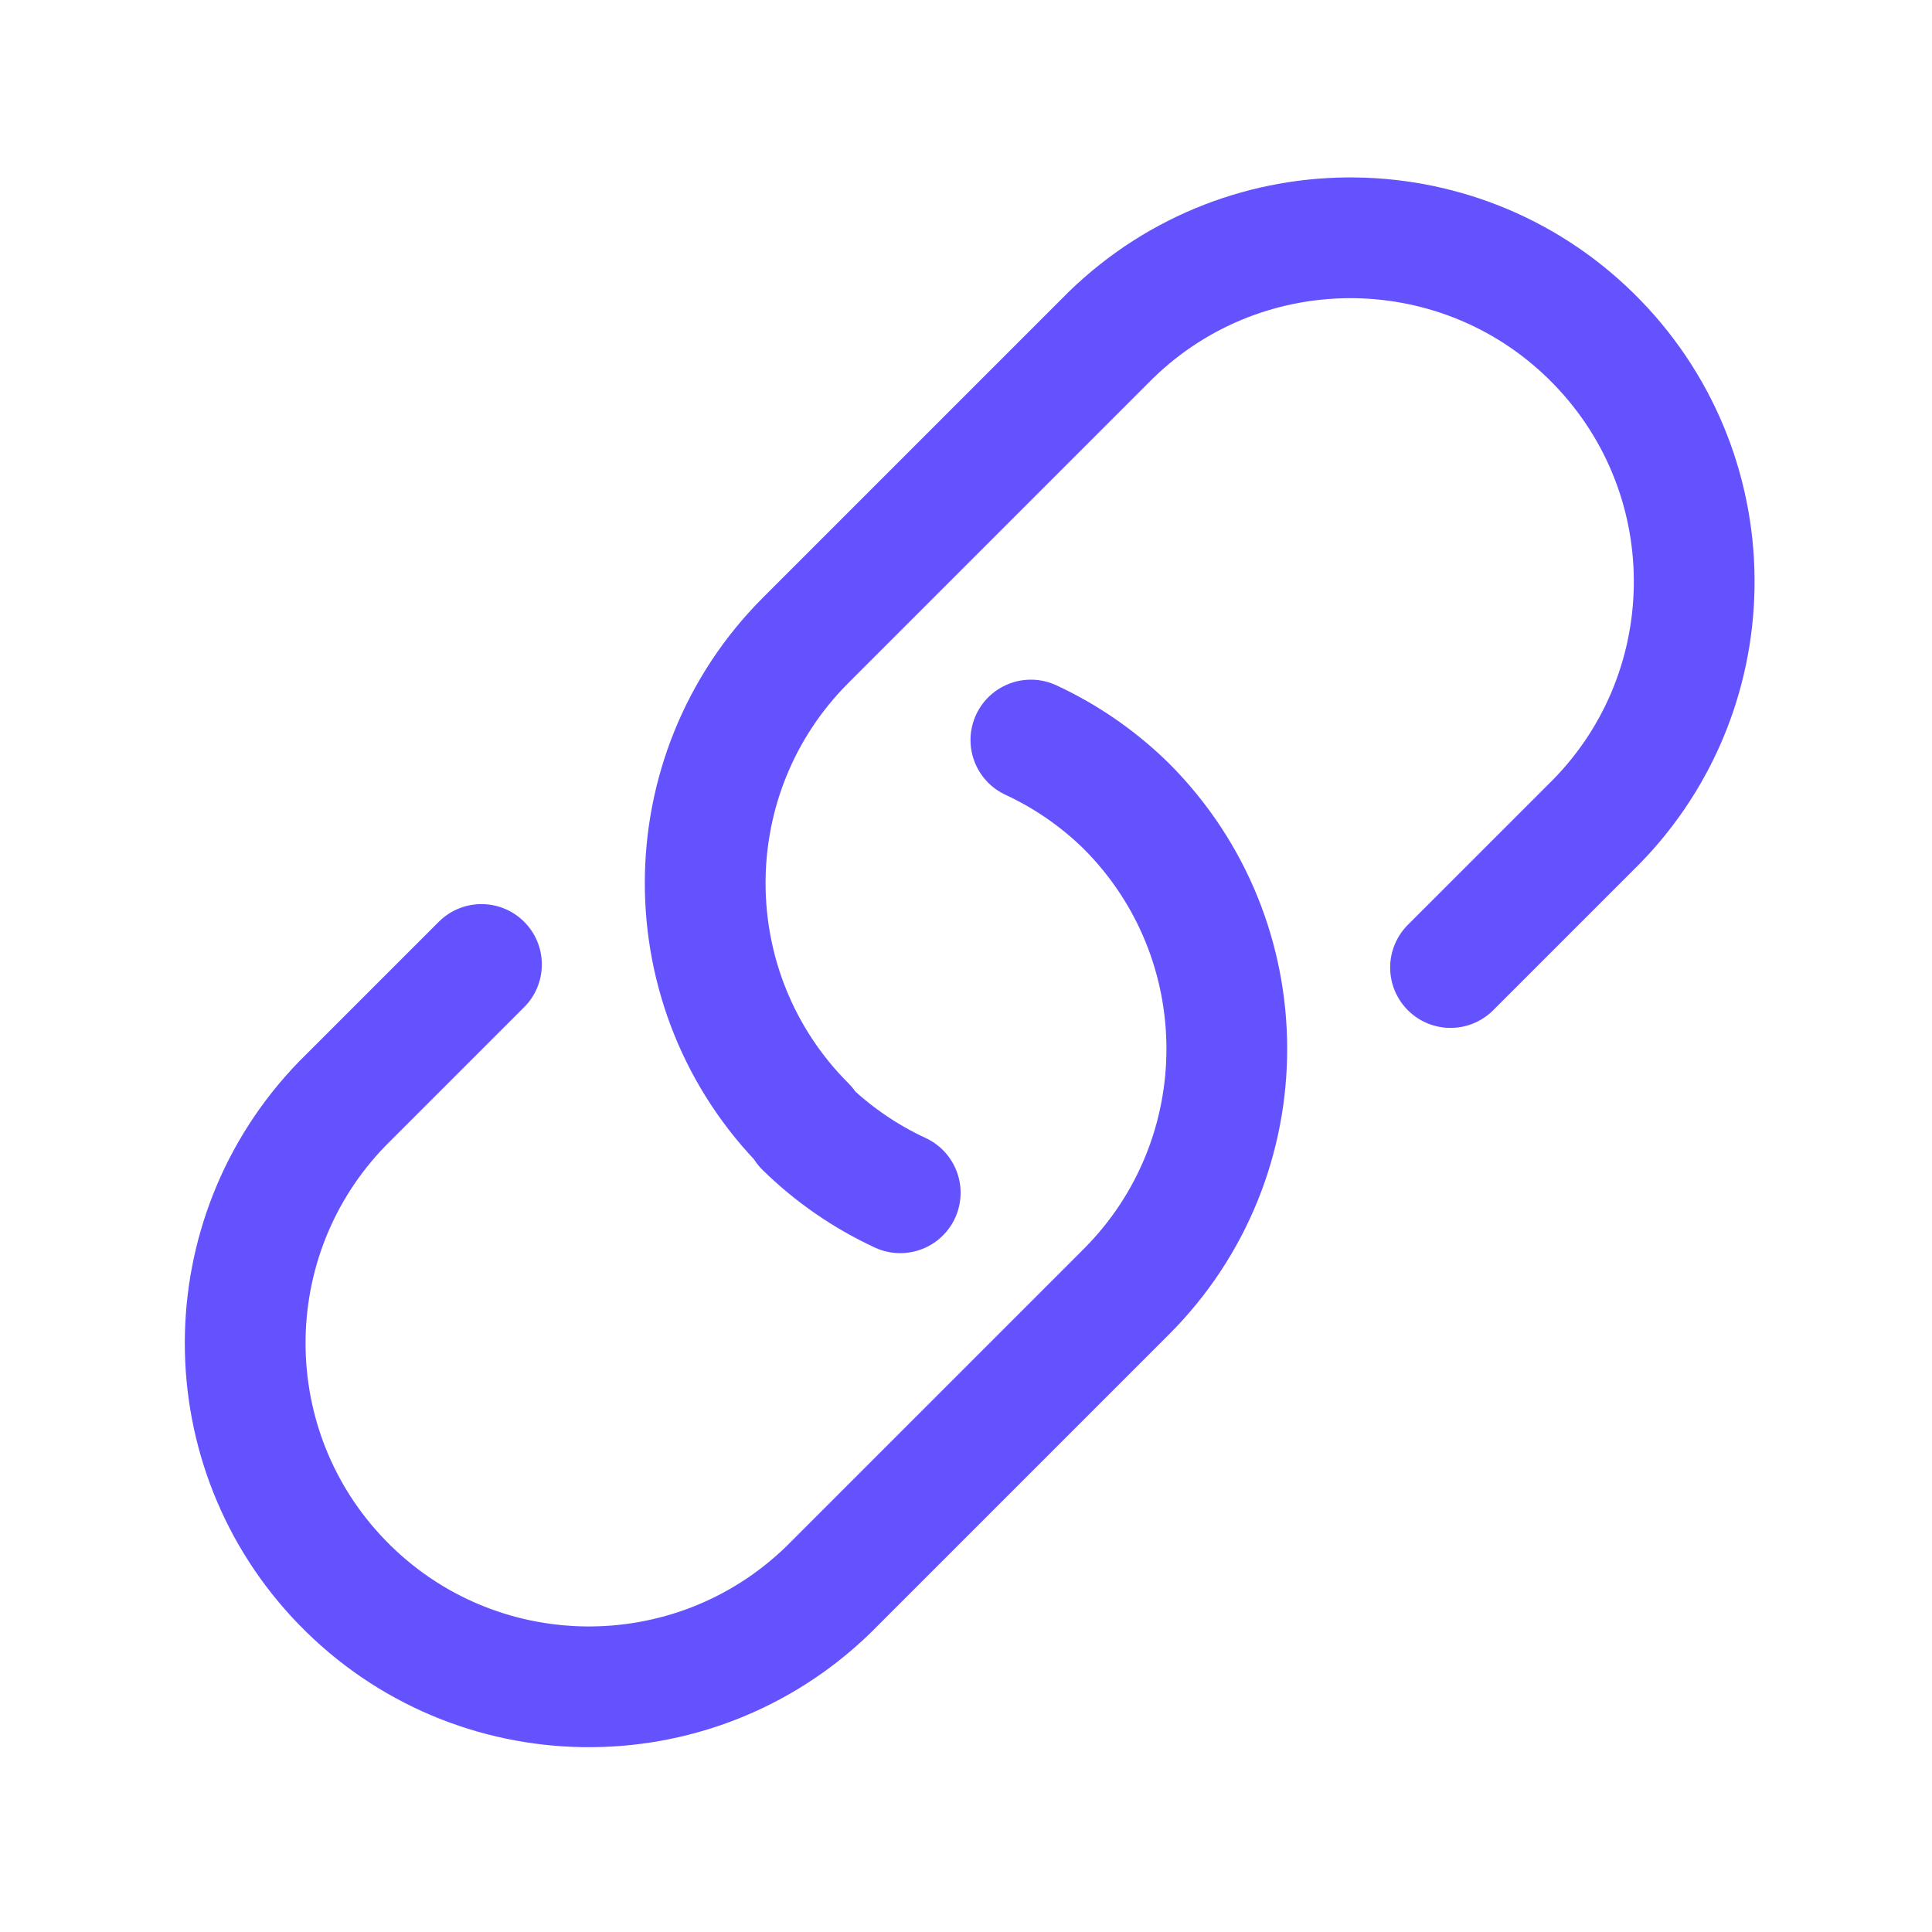 <?xml version="1.0" encoding="UTF-8"?><svg version="1.1" viewBox="0 0 24 24" xmlns="http://www.w3.org/2000/svg" xmlns:xlink="http://www.w3.org/1999/xlink"><g stroke-linecap="round" stroke-width="1.5" stroke="#6552FF" fill="none" stroke-linejoin="round"><path d="M18.019 12.019l1.73-1.73 1.31425e-07-1.27505e-07c1.693-1.642 1.734-4.345.091-6.038 -1.642-1.693-4.345-1.734-6.038-.091 -.031.03-.061.06-.091.091l-3.7 3.7 3.85003e-08-3.8473e-08c-1.667 1.666-1.668 4.369-.002 6.036 .001.001.001.001.002.002l-.011.011 3.48442e-08 3.41806e-08c.345.338.745.614 1.183.817"></path><path d="M12.806 9.193l-2.29249e-07-1.06151e-07c.438.203.838.48 1.183.818l2.3741e-07 2.37242e-07c1.667 1.666 1.668 4.369.002 6.036 -.001.001-.001.001-.002.002l-3.7 3.7 1.31425e-07-1.27505e-07c-1.693 1.642-4.396 1.601-6.038-.091 -1.607-1.656-1.607-4.29-2.5501e-07-5.947l1.73-1.73"></path></g><path fill="none" d="M0 0h24v24h-24Z"></path></svg>